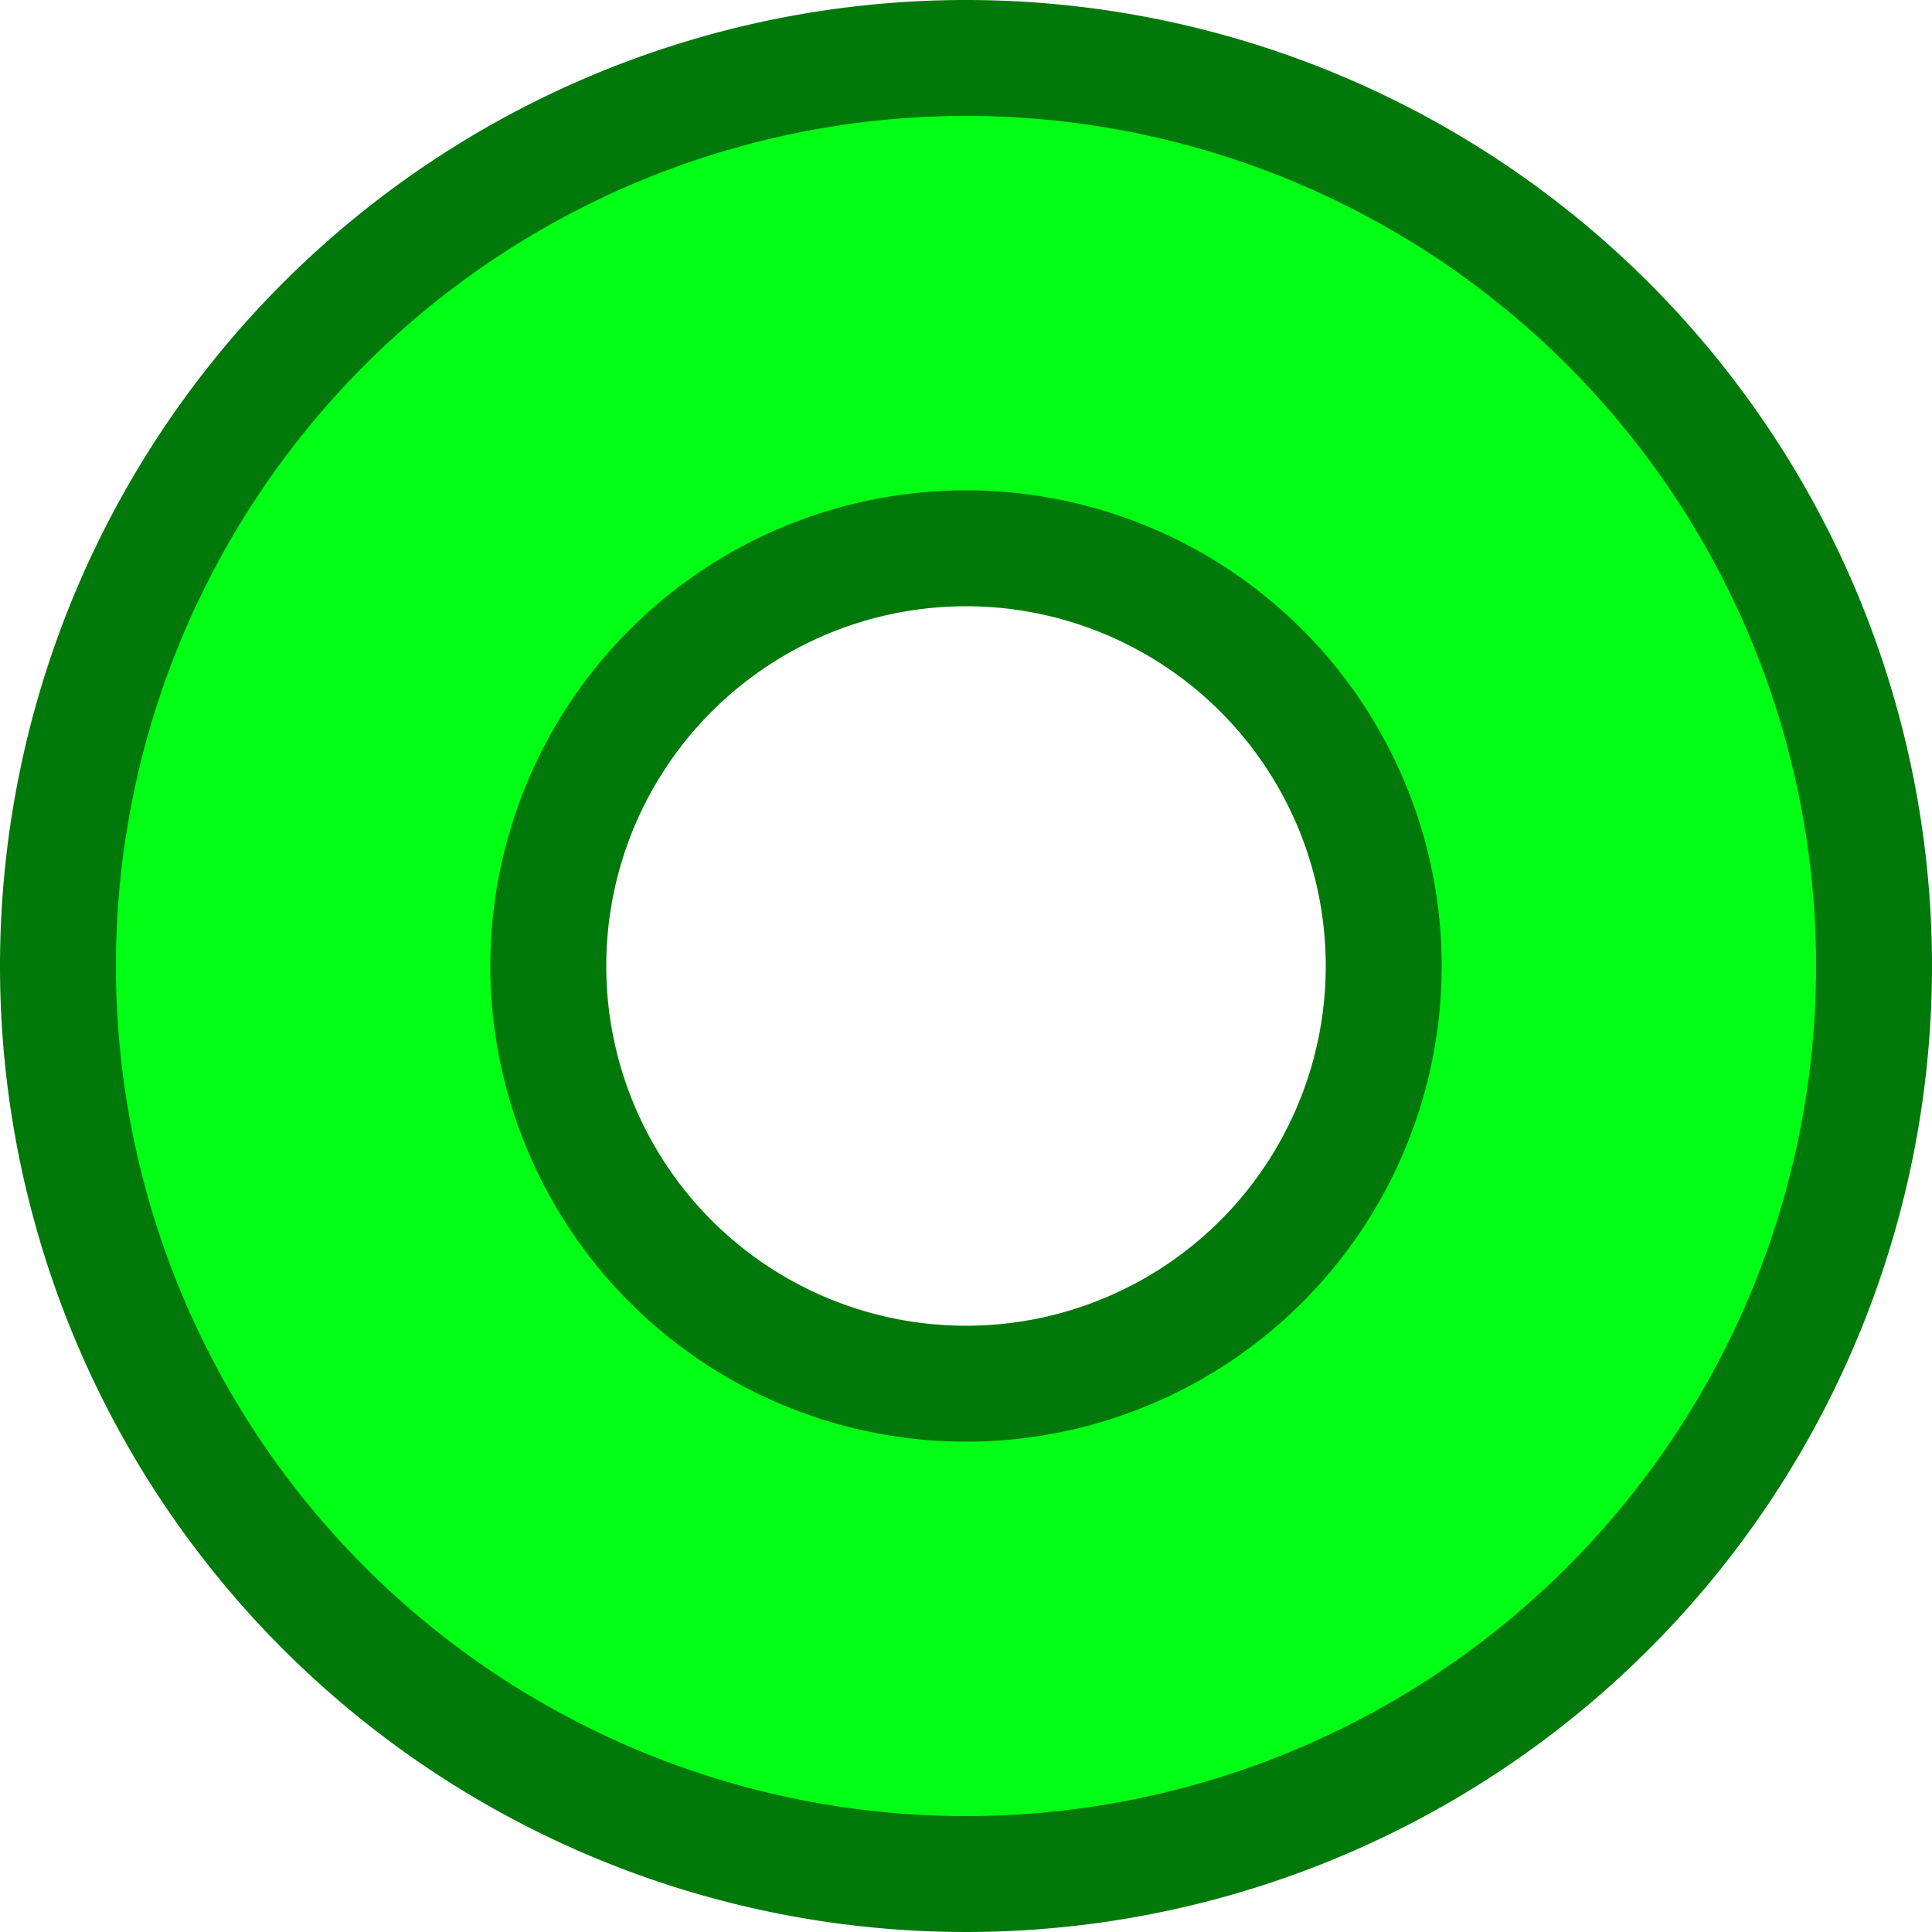 <?xml version="1.0" encoding="utf-8"?>
<svg viewBox="0 0 500 500" xmlns="http://www.w3.org/2000/svg" xmlns:bx="https://boxy-svg.com">
  <path d="M 250 250 m -235 0 a 235 235 0 1 0 470 0 a 235 235 0 1 0 -470 0 Z M 250 250 m -108.1 0 a 108.1 108.1 0 0 1 216.2 0 a 108.1 108.1 0 0 1 -216.2 0 Z" style="stroke-width: 30px; stroke: rgb(0, 121, 10); fill: rgb(0, 255, 21);"/>
  <!-- Made By Manuel Schultz -->
</svg>
